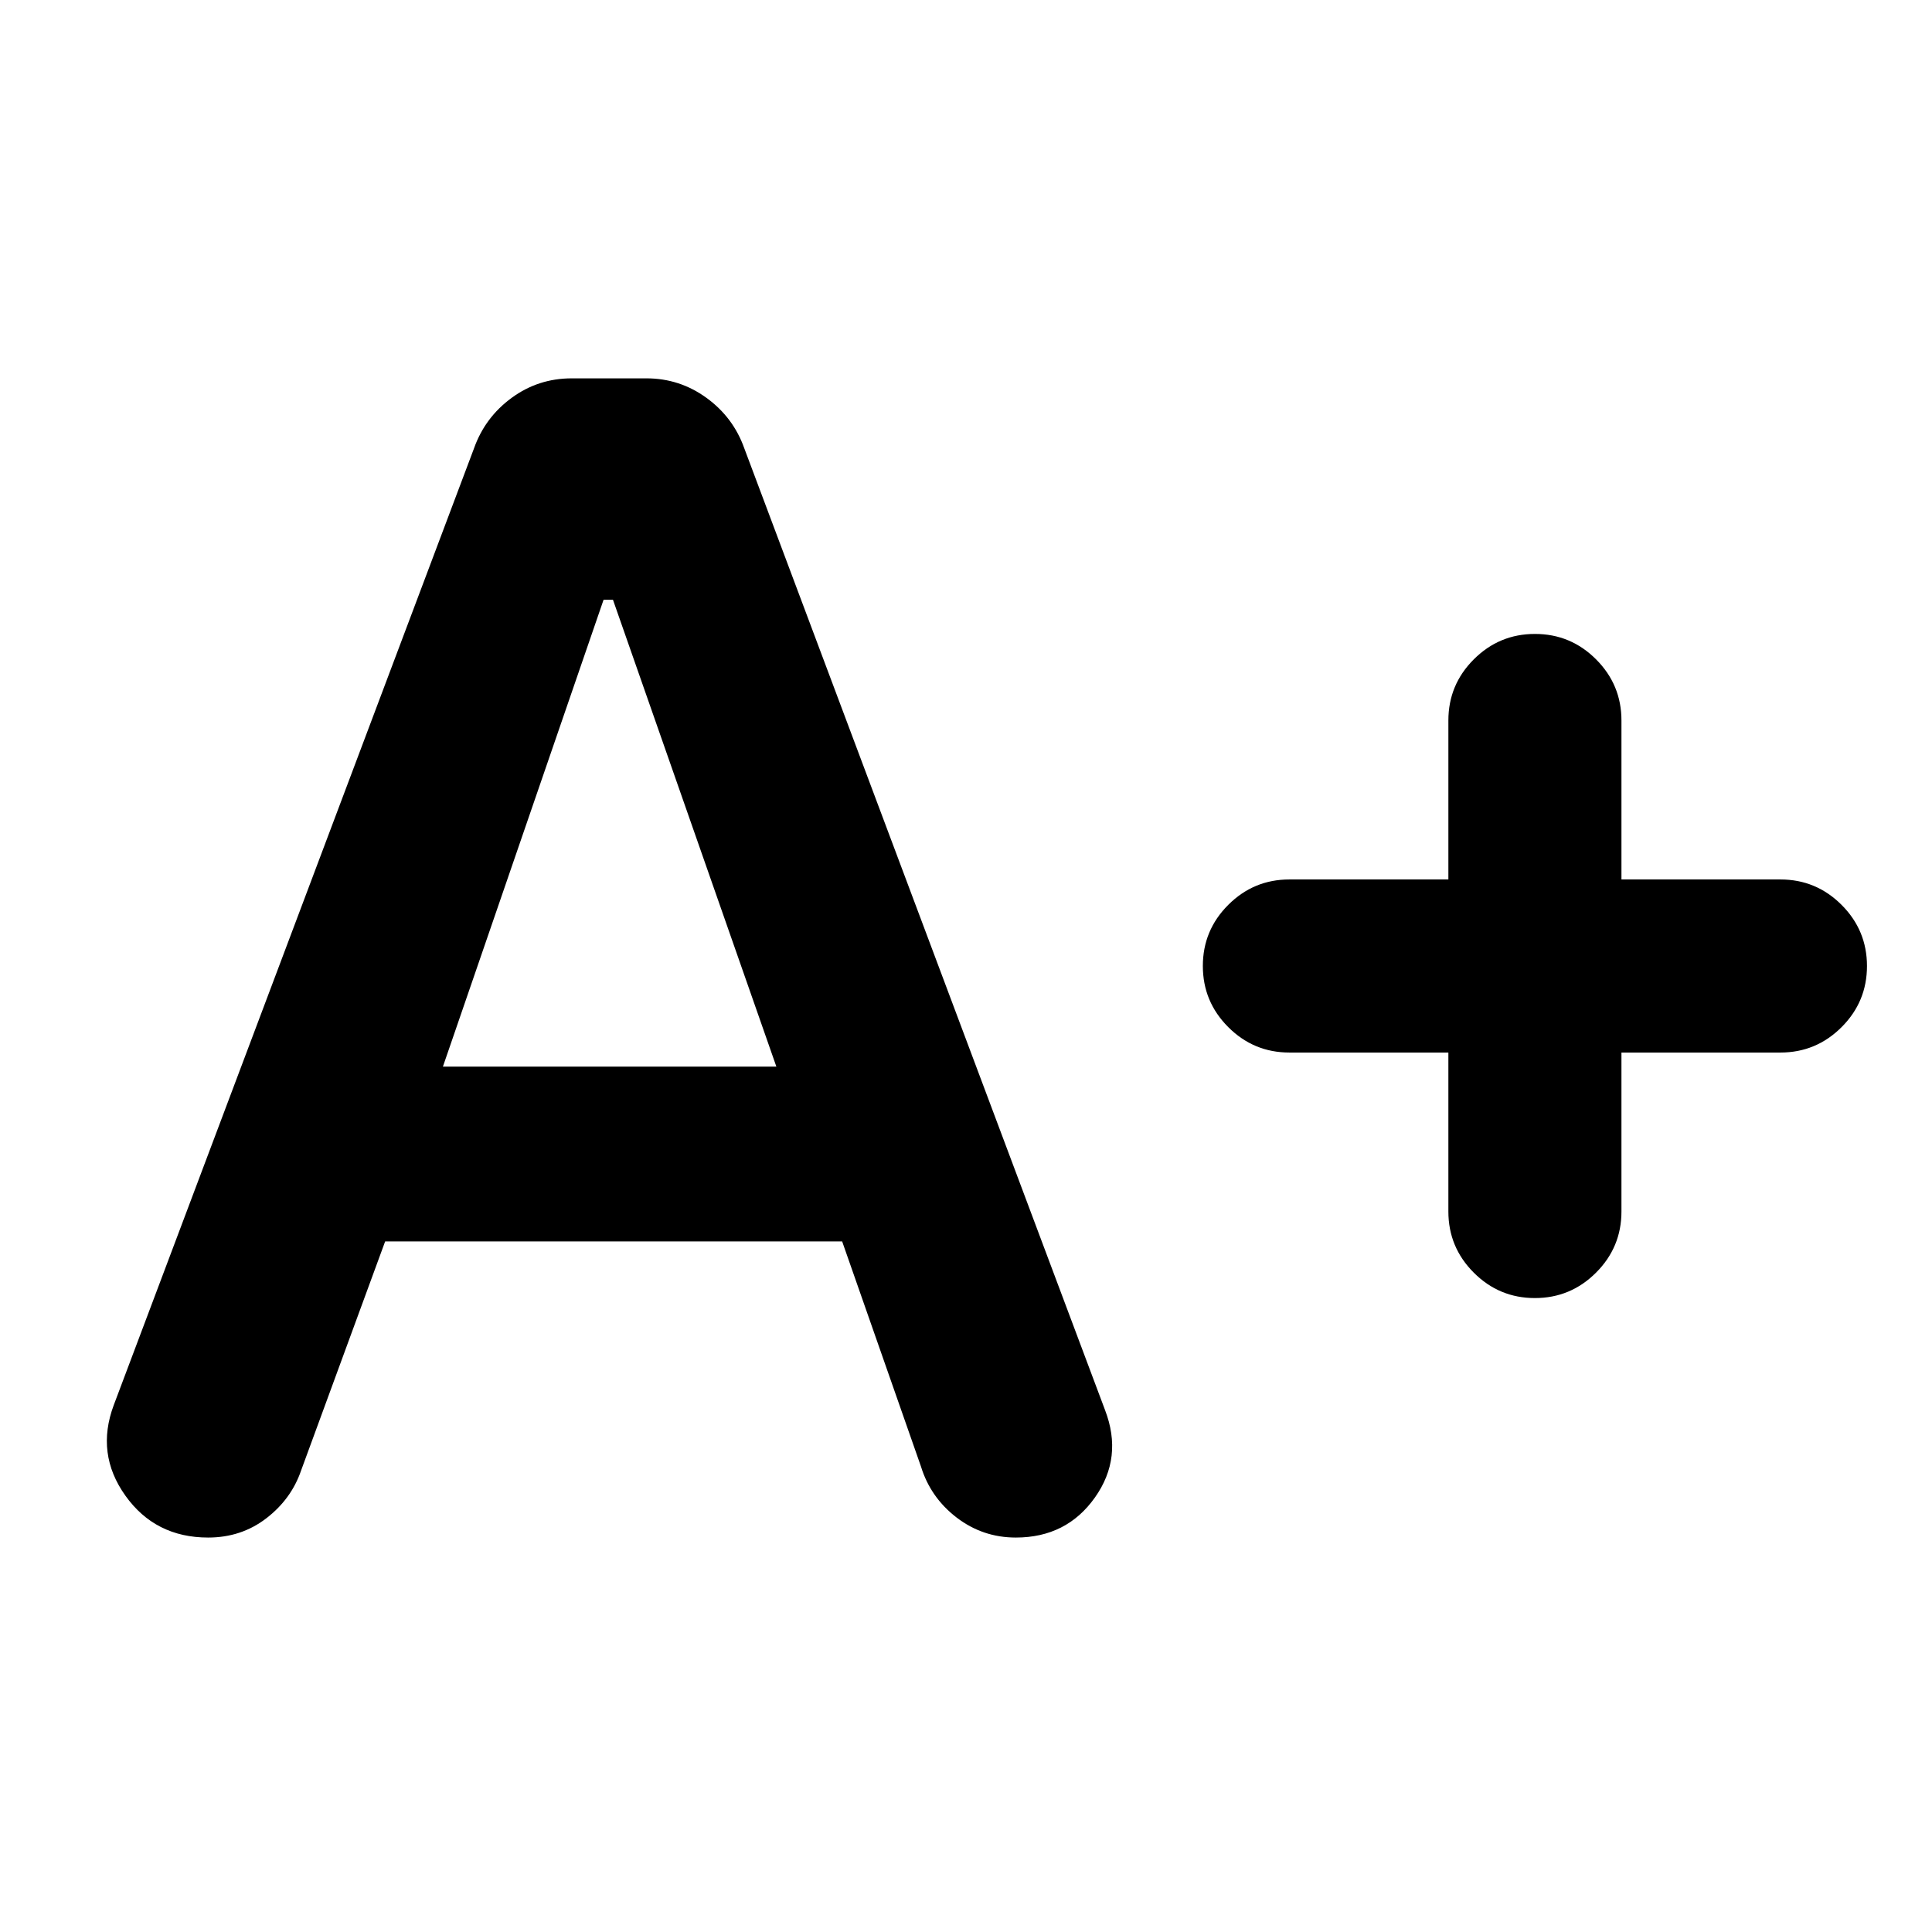 <svg xmlns="http://www.w3.org/2000/svg" height="24" viewBox="0 -960 960 960" width="24"><path d="m191.38-343.15-41.77 113.84q-4.84 14.16-17.26 23.73-12.43 9.58-28.93 9.58-26.27 0-41.11-20.81-14.85-20.81-5.77-45.04l179-475.38q5.46-15.38 18.7-25.08 13.23-9.69 29.84-9.69h37.14q16.47 0 29.82 9.69 13.34 9.7 18.8 25.08l179.24 477.85q9.07 23.61-5.02 43.49Q529.97-196 504.77-196q-16.46 0-29.44-9.95-12.97-9.95-17.71-25.36l-39.16-111.84H191.38Zm28.7-86.85h165.69l-81.2-232h-4.65l-79.84 232Zm499.61-7h-79q-17.75 0-30.37-12.63-12.63-12.63-12.63-30.38 0-17.76 12.63-30.37Q622.94-523 640.69-523h79v-79q0-17.75 12.63-30.37Q744.95-645 762.71-645q17.75 0 30.37 12.63 12.61 12.62 12.61 30.37v79h79q17.75 0 30.38 12.63 12.62 12.63 12.62 30.38 0 17.76-12.62 30.37Q902.44-437 884.69-437h-79v79q0 17.75-12.63 30.37Q780.43-315 762.68-315q-17.76 0-30.37-12.63-12.62-12.62-12.62-30.37v-79Z"/></svg>